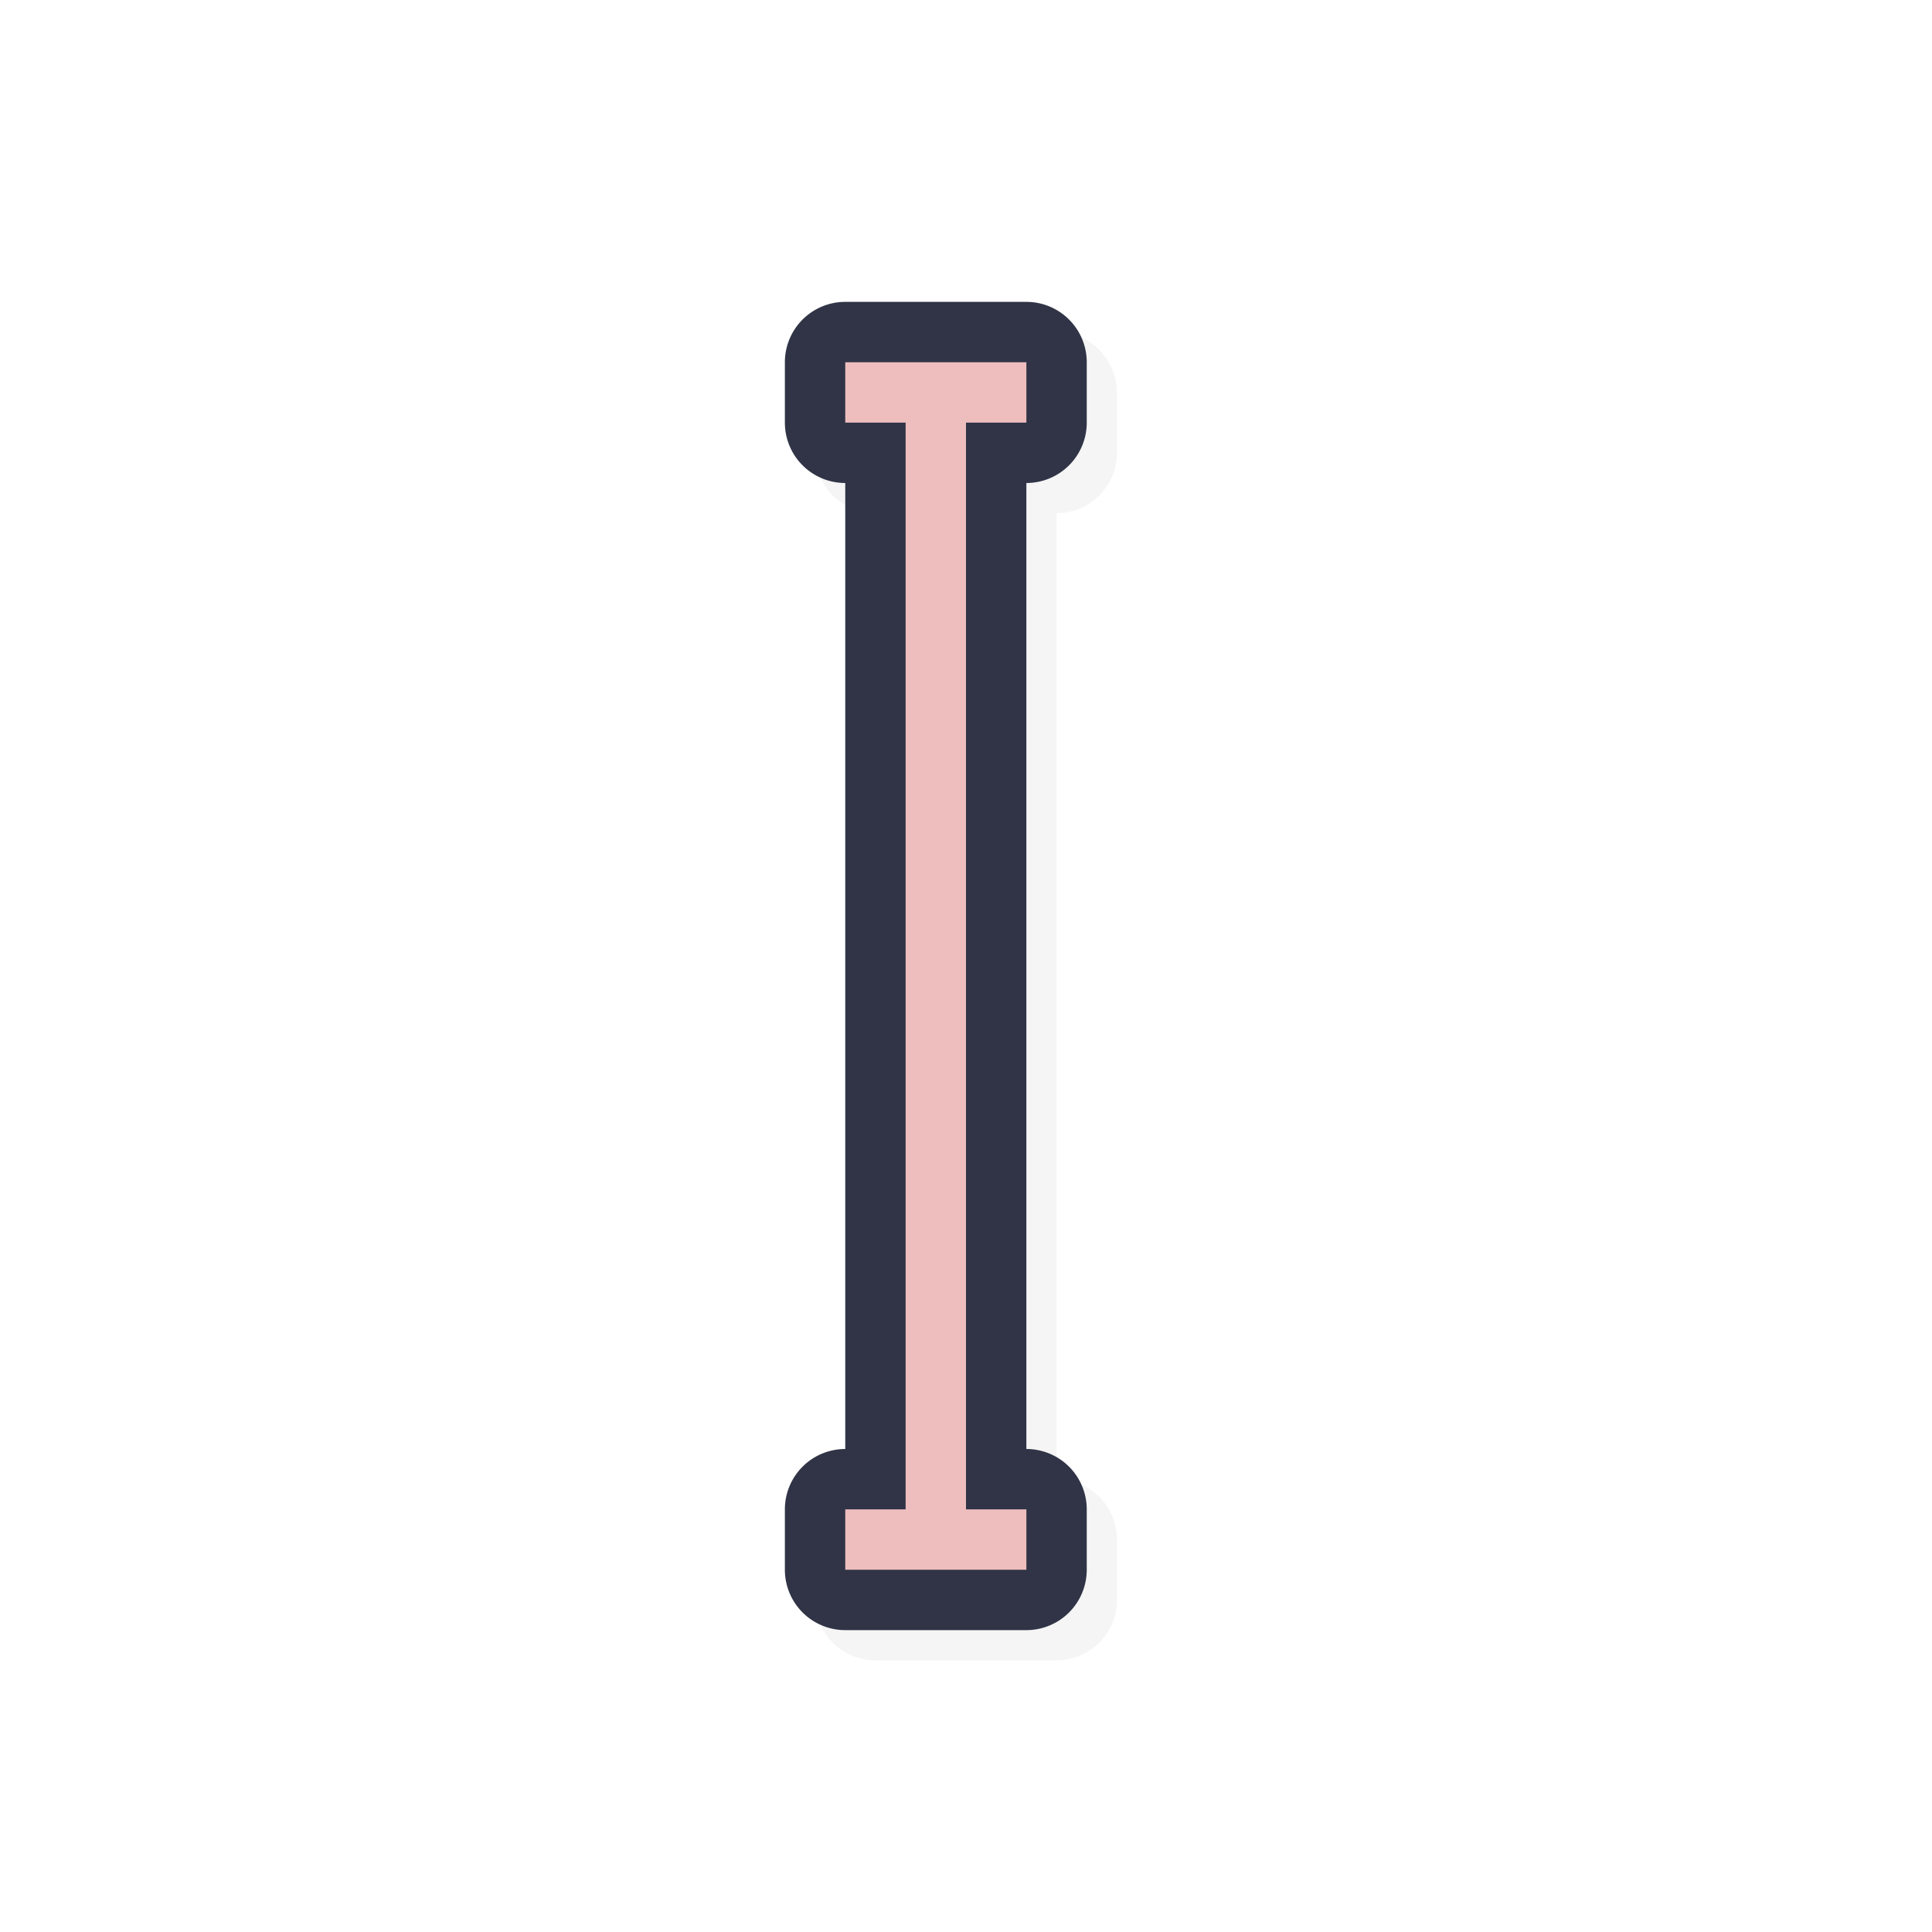 <?xml version="1.0" encoding="UTF-8" standalone="no"?>
<svg
   id="svg5327"
   width="32"
   height="32"
   version="1.1"
   sodipodi:docname="text.svg"
   inkscape:version="1.1.2 (0a00cf5339, 2022-02-04)"
   xmlns:inkscape="http://www.inkscape.org/namespaces/inkscape"
   xmlns:sodipodi="http://sodipodi.sourceforge.net/DTD/sodipodi-0.dtd"
   xmlns="http://www.w3.org/2000/svg"
   xmlns:svg="http://www.w3.org/2000/svg">
  <sodipodi:namedview
     id="namedview35063"
     pagecolor="#ffffff"
     bordercolor="#666666"
     borderopacity="1.0"
     inkscape:pageshadow="2"
     inkscape:pageopacity="0.0"
     inkscape:pagecheckerboard="0"
     showgrid="false"
     inkscape:zoom="25.96875"
     inkscape:cx="16.019254"
     inkscape:cy="16.019254"
     inkscape:window-width="1896"
     inkscape:window-height="1020"
     inkscape:window-x="9"
     inkscape:window-y="45"
     inkscape:window-maximized="1"
     inkscape:current-layer="svg5327" />
  <defs
     id="defs5329">
    <filter
       id="filter854"
       style="color-interpolation-filters:sRGB"
       width="1.324"
       height="1.074"
       x="-.16"
       y="-.04">
      <feGaussianBlur
         id="feGaussianBlur856"
         stdDeviation=".338" />
    </filter>
    <filter
       id="filter822"
       style="color-interpolation-filters:sRGB"
       width="1.389"
       height="1.088"
       x="-0.194"
       y="-0.044">
      <feGaussianBlur
         id="feGaussianBlur824"
         stdDeviation=".405" />
    </filter>
  </defs>
  <path
     id="path832"
     style="color:#000000;font-style:normal;font-variant:normal;font-weight:normal;font-stretch:normal;font-size:medium;line-height:normal;font-family:sans-serif;font-variant-ligatures:normal;font-variant-position:normal;font-variant-caps:normal;font-variant-numeric:normal;font-variant-alternates:normal;font-feature-settings:normal;text-indent:0;text-align:start;text-decoration:none;text-decoration-line:none;text-decoration-style:solid;text-decoration-color:#000000;letter-spacing:normal;word-spacing:normal;text-transform:none;writing-mode:lr-tb;direction:ltr;text-orientation:mixed;dominant-baseline:auto;baseline-shift:baseline;text-anchor:start;white-space:normal;shape-padding:0;clip-rule:nonzero;display:inline;overflow:visible;visibility:visible;opacity:0.2;isolation:auto;mix-blend-mode:normal;color-interpolation:sRGB;color-interpolation-filters:linearRGB;solid-color:#000000;solid-opacity:1;vector-effect:none;fill:#000000;fill-opacity:1;fill-rule:nonzero;stroke:none;stroke-width:2;stroke-linecap:round;stroke-linejoin:round;stroke-miterlimit:4;stroke-dasharray:none;stroke-dashoffset:0;stroke-opacity:1;color-rendering:auto;image-rendering:auto;shape-rendering:auto;text-rendering:auto;enable-background:accumulate;filter:url(#filter822)"
     d="m 14.5,5.5 a 1,1 0 0 0 -1,1 v 1 a 1,1 0 0 0 1,1 v 16 a 1,1 0 0 0 -1,1 v 1 a 1,1 0 0 0 1,1 h 1 1 1 a 1,1 0 0 0 1,-1 v -1 a 1,1 0 0 0 -1,-1 v -16 a 1,1 0 0 0 1,-1 v -1 a 1,1 0 0 0 -1,-1 h -1 -1 z" />
  <path
     id="path828"
     style="color:#000000;font-style:normal;font-variant:normal;font-weight:normal;font-stretch:normal;font-size:medium;line-height:normal;font-family:sans-serif;font-variant-ligatures:normal;font-variant-position:normal;font-variant-caps:normal;font-variant-numeric:normal;font-variant-alternates:normal;font-feature-settings:normal;text-indent:0;text-align:start;text-decoration:none;text-decoration-line:none;text-decoration-style:solid;text-decoration-color:#000000;letter-spacing:normal;word-spacing:normal;text-transform:none;writing-mode:lr-tb;direction:ltr;text-orientation:mixed;dominant-baseline:auto;baseline-shift:baseline;text-anchor:start;white-space:normal;shape-padding:0;clip-rule:nonzero;display:inline;overflow:visible;visibility:visible;opacity:1;isolation:auto;mix-blend-mode:normal;color-interpolation:sRGB;color-interpolation-filters:linearRGB;solid-color:#000000;solid-opacity:1;vector-effect:none;fill:#303446;fill-opacity:1;fill-rule:nonzero;stroke:none;stroke-width:2;stroke-linecap:round;stroke-linejoin:round;stroke-miterlimit:4;stroke-dasharray:none;stroke-dashoffset:0;stroke-opacity:1;color-rendering:auto;image-rendering:auto;shape-rendering:auto;text-rendering:auto;enable-background:accumulate"
     d="m 14,5 a 1,1 0 0 0 -1,1 v 1 a 1,1 0 0 0 1,1 v 16 a 1,1 0 0 0 -1,1 v 1 a 1,1 0 0 0 1,1 h 1 1 1 a 1,1 0 0 0 1,-1 V 25 A 1,1 0 0 0 17,24 V 8 A 1,1 0 0 0 18,7 V 6 A 1,1 0 0 0 17,5 h -1 -1 z" />
  <path
     id="rect840"
     style="opacity:1;fill:#EEBEBE;fill-opacity:1;stroke:none;stroke-width:1.354;stroke-linecap:square;stroke-linejoin:bevel;stroke-miterlimit:4;stroke-dasharray:none;stroke-opacity:1"
     d="M 14 6 L 14 7 L 15 7 L 15 25 L 14 25 L 14 26 L 15 26 L 16 26 L 17 26 L 17 25 L 16 25 L 16 7 L 17 7 L 17 6 L 16 6 L 15 6 L 14 6 z" />
</svg>
